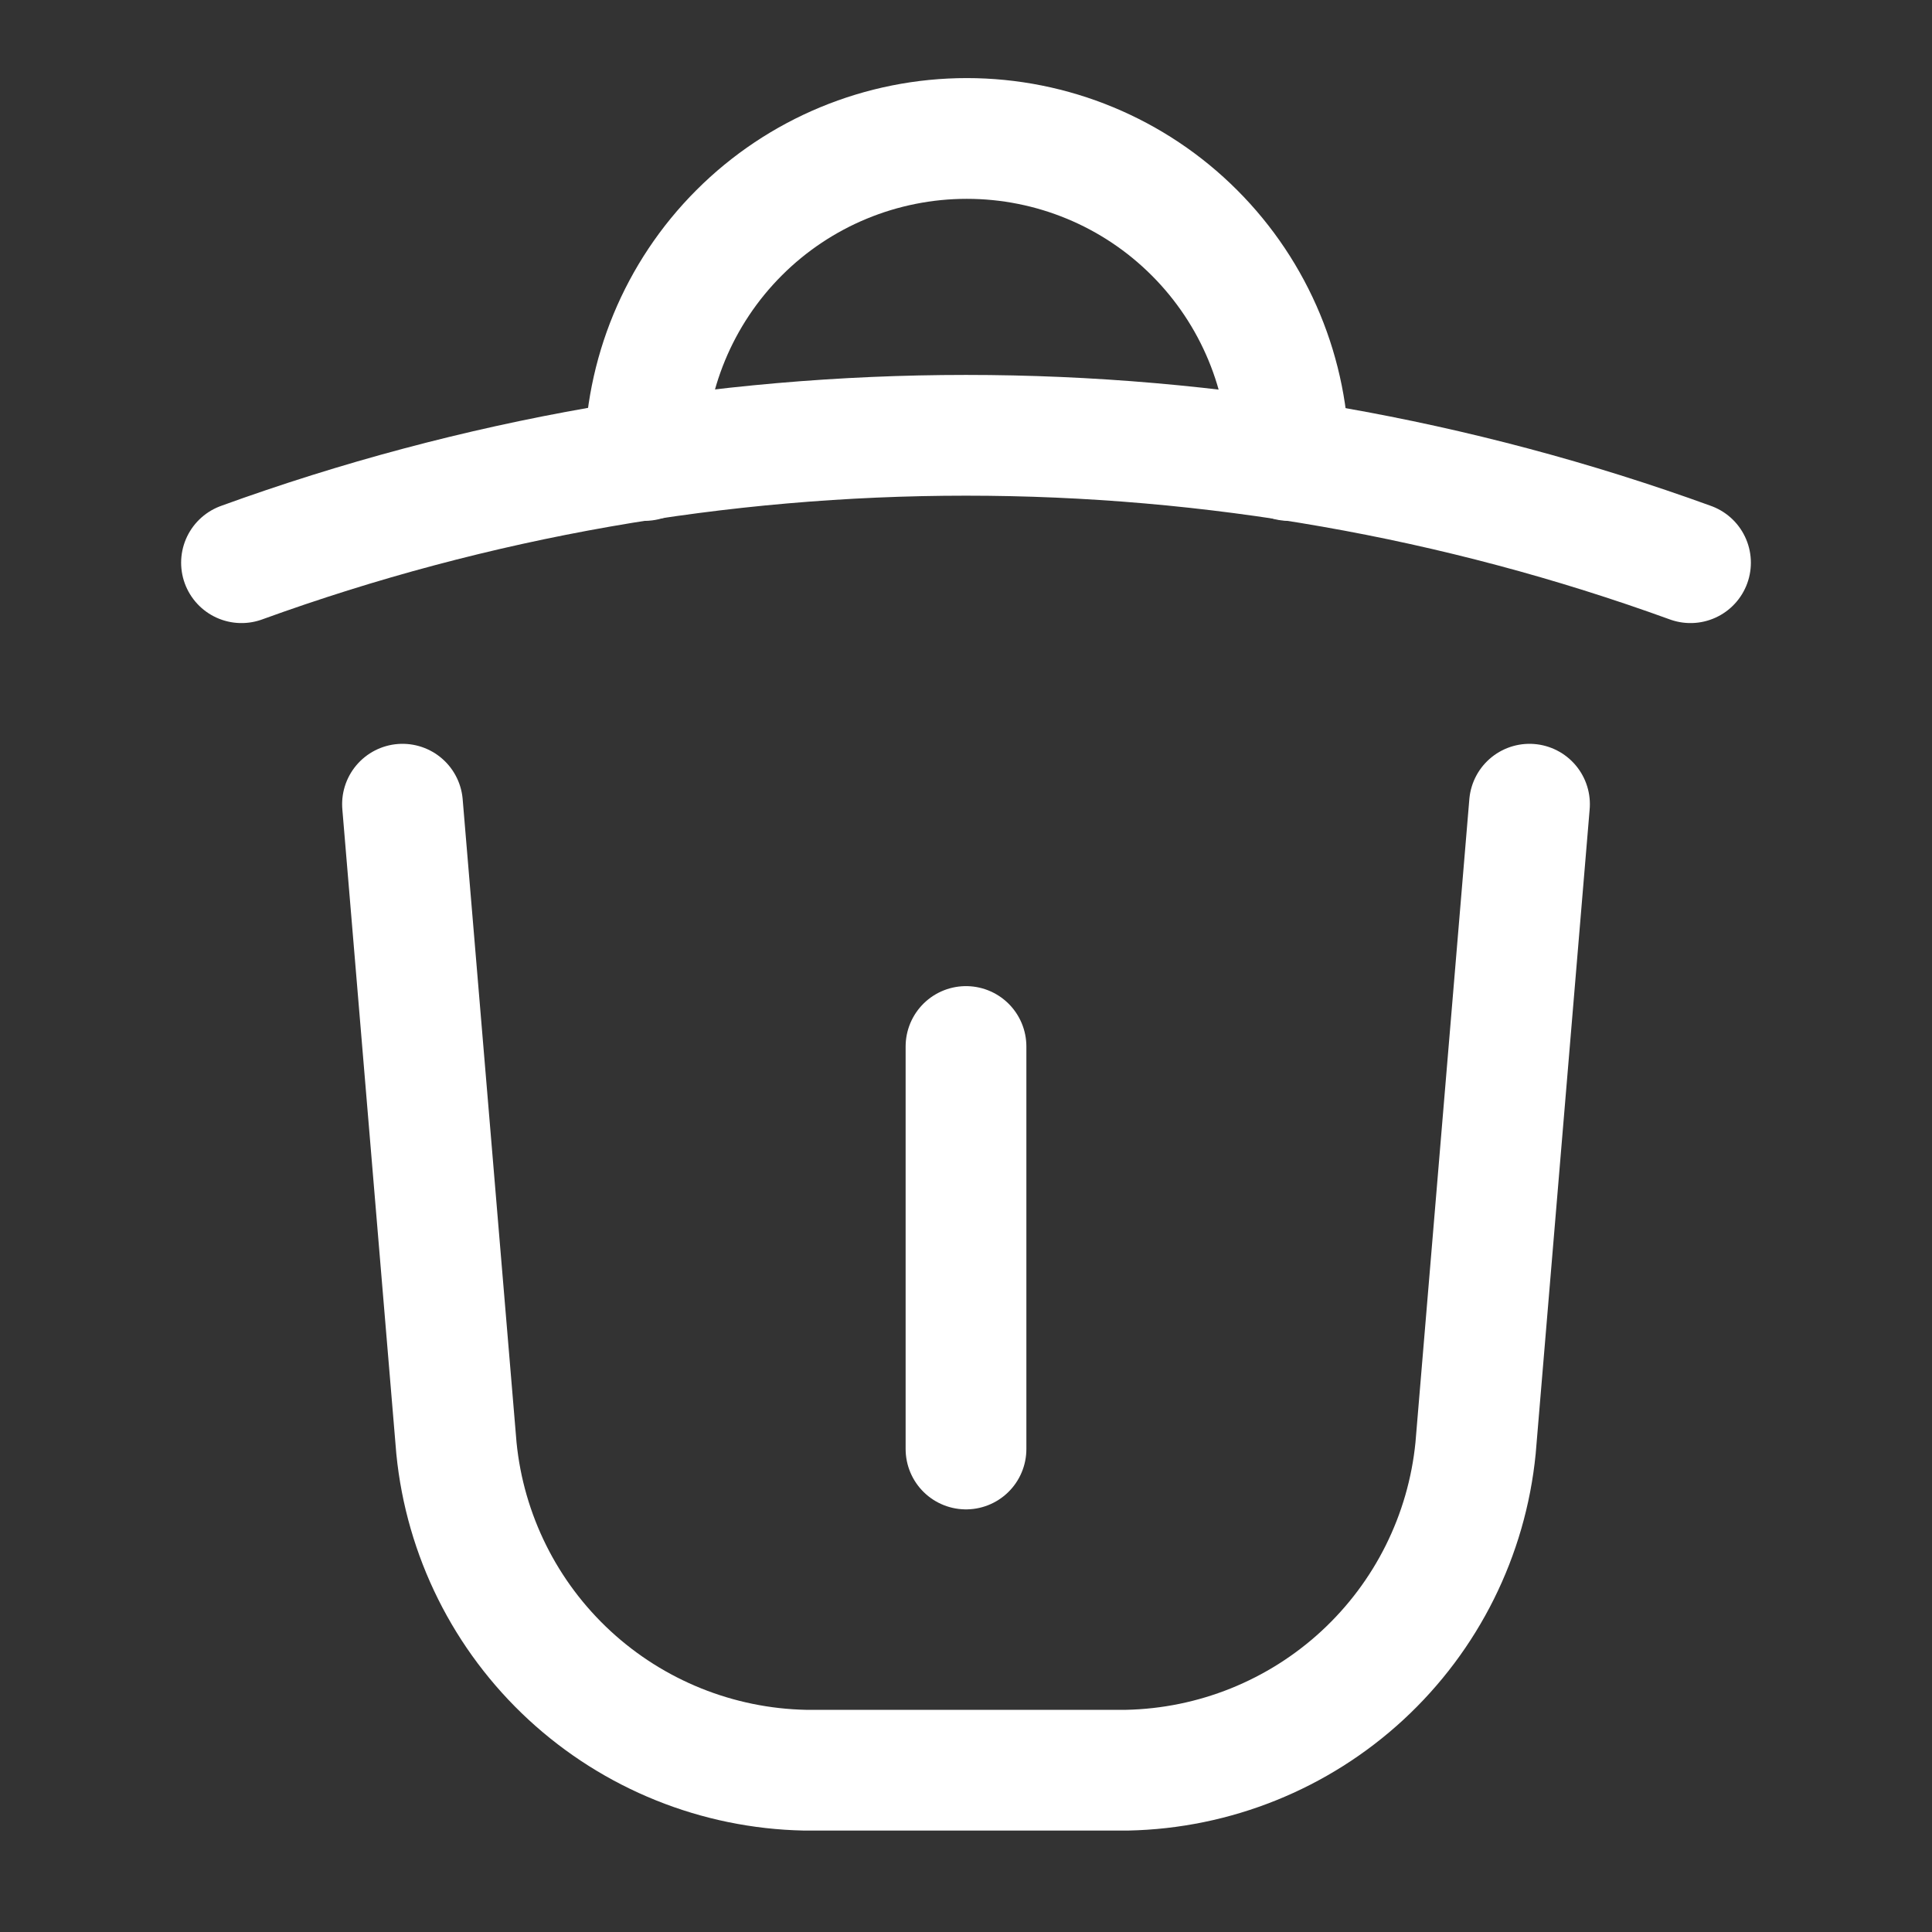 <!DOCTYPE svg PUBLIC "-//W3C//DTD SVG 1.1//EN" "http://www.w3.org/Graphics/SVG/1.1/DTD/svg11.dtd">
<!-- Uploaded to: SVG Repo, www.svgrepo.com, Transformed by: SVG Repo Mixer Tools -->
<svg width="64px" height="64px" viewBox="0 0 24 24" fill="none" xmlns="http://www.w3.org/2000/svg" stroke="#ffffff">
<rect x="0" y="0" width="24" height="24" fill="#333333" stroke="none"/>
<g id="SVGRepo_bgCarrier" stroke-width="0"/>
<g id="SVGRepo_tracerCarrier" stroke-linecap="round" stroke-linejoin="round"/>
<g id="SVGRepo_iconCarrier"> <path d="M3 6.99C8.814 4.88 15.186 4.88 21 6.99" stroke="#ffffff" stroke-width="1.5" stroke-linecap="round" stroke-linejoin="round"/> <path d="M8.01 5.72C8.01 4.659 8.431 3.642 9.181 2.892C9.931 2.141 10.949 1.72 12.01 1.72C13.071 1.72 14.088 2.141 14.838 2.892C15.588 3.642 16.01 4.659 16.01 5.72" stroke="#ffffff" stroke-width="1.5" stroke-linecap="round" stroke-linejoin="round"/> <path d="M12 13V18" stroke="#ffffff" stroke-width="1.5" stroke-linecap="round" stroke-linejoin="round"/> <path d="M19 9.99L18.33 17.99C18.223 19.071 17.723 20.075 16.925 20.812C16.127 21.549 15.086 21.968 14 21.99H10C8.914 21.968 7.873 21.549 7.075 20.812C6.277 20.075 5.777 19.071 5.67 17.99L5 9.99" stroke="#ffffff" stroke-width="1.5" stroke-linecap="round" stroke-linejoin="round"/> </g>
</svg>